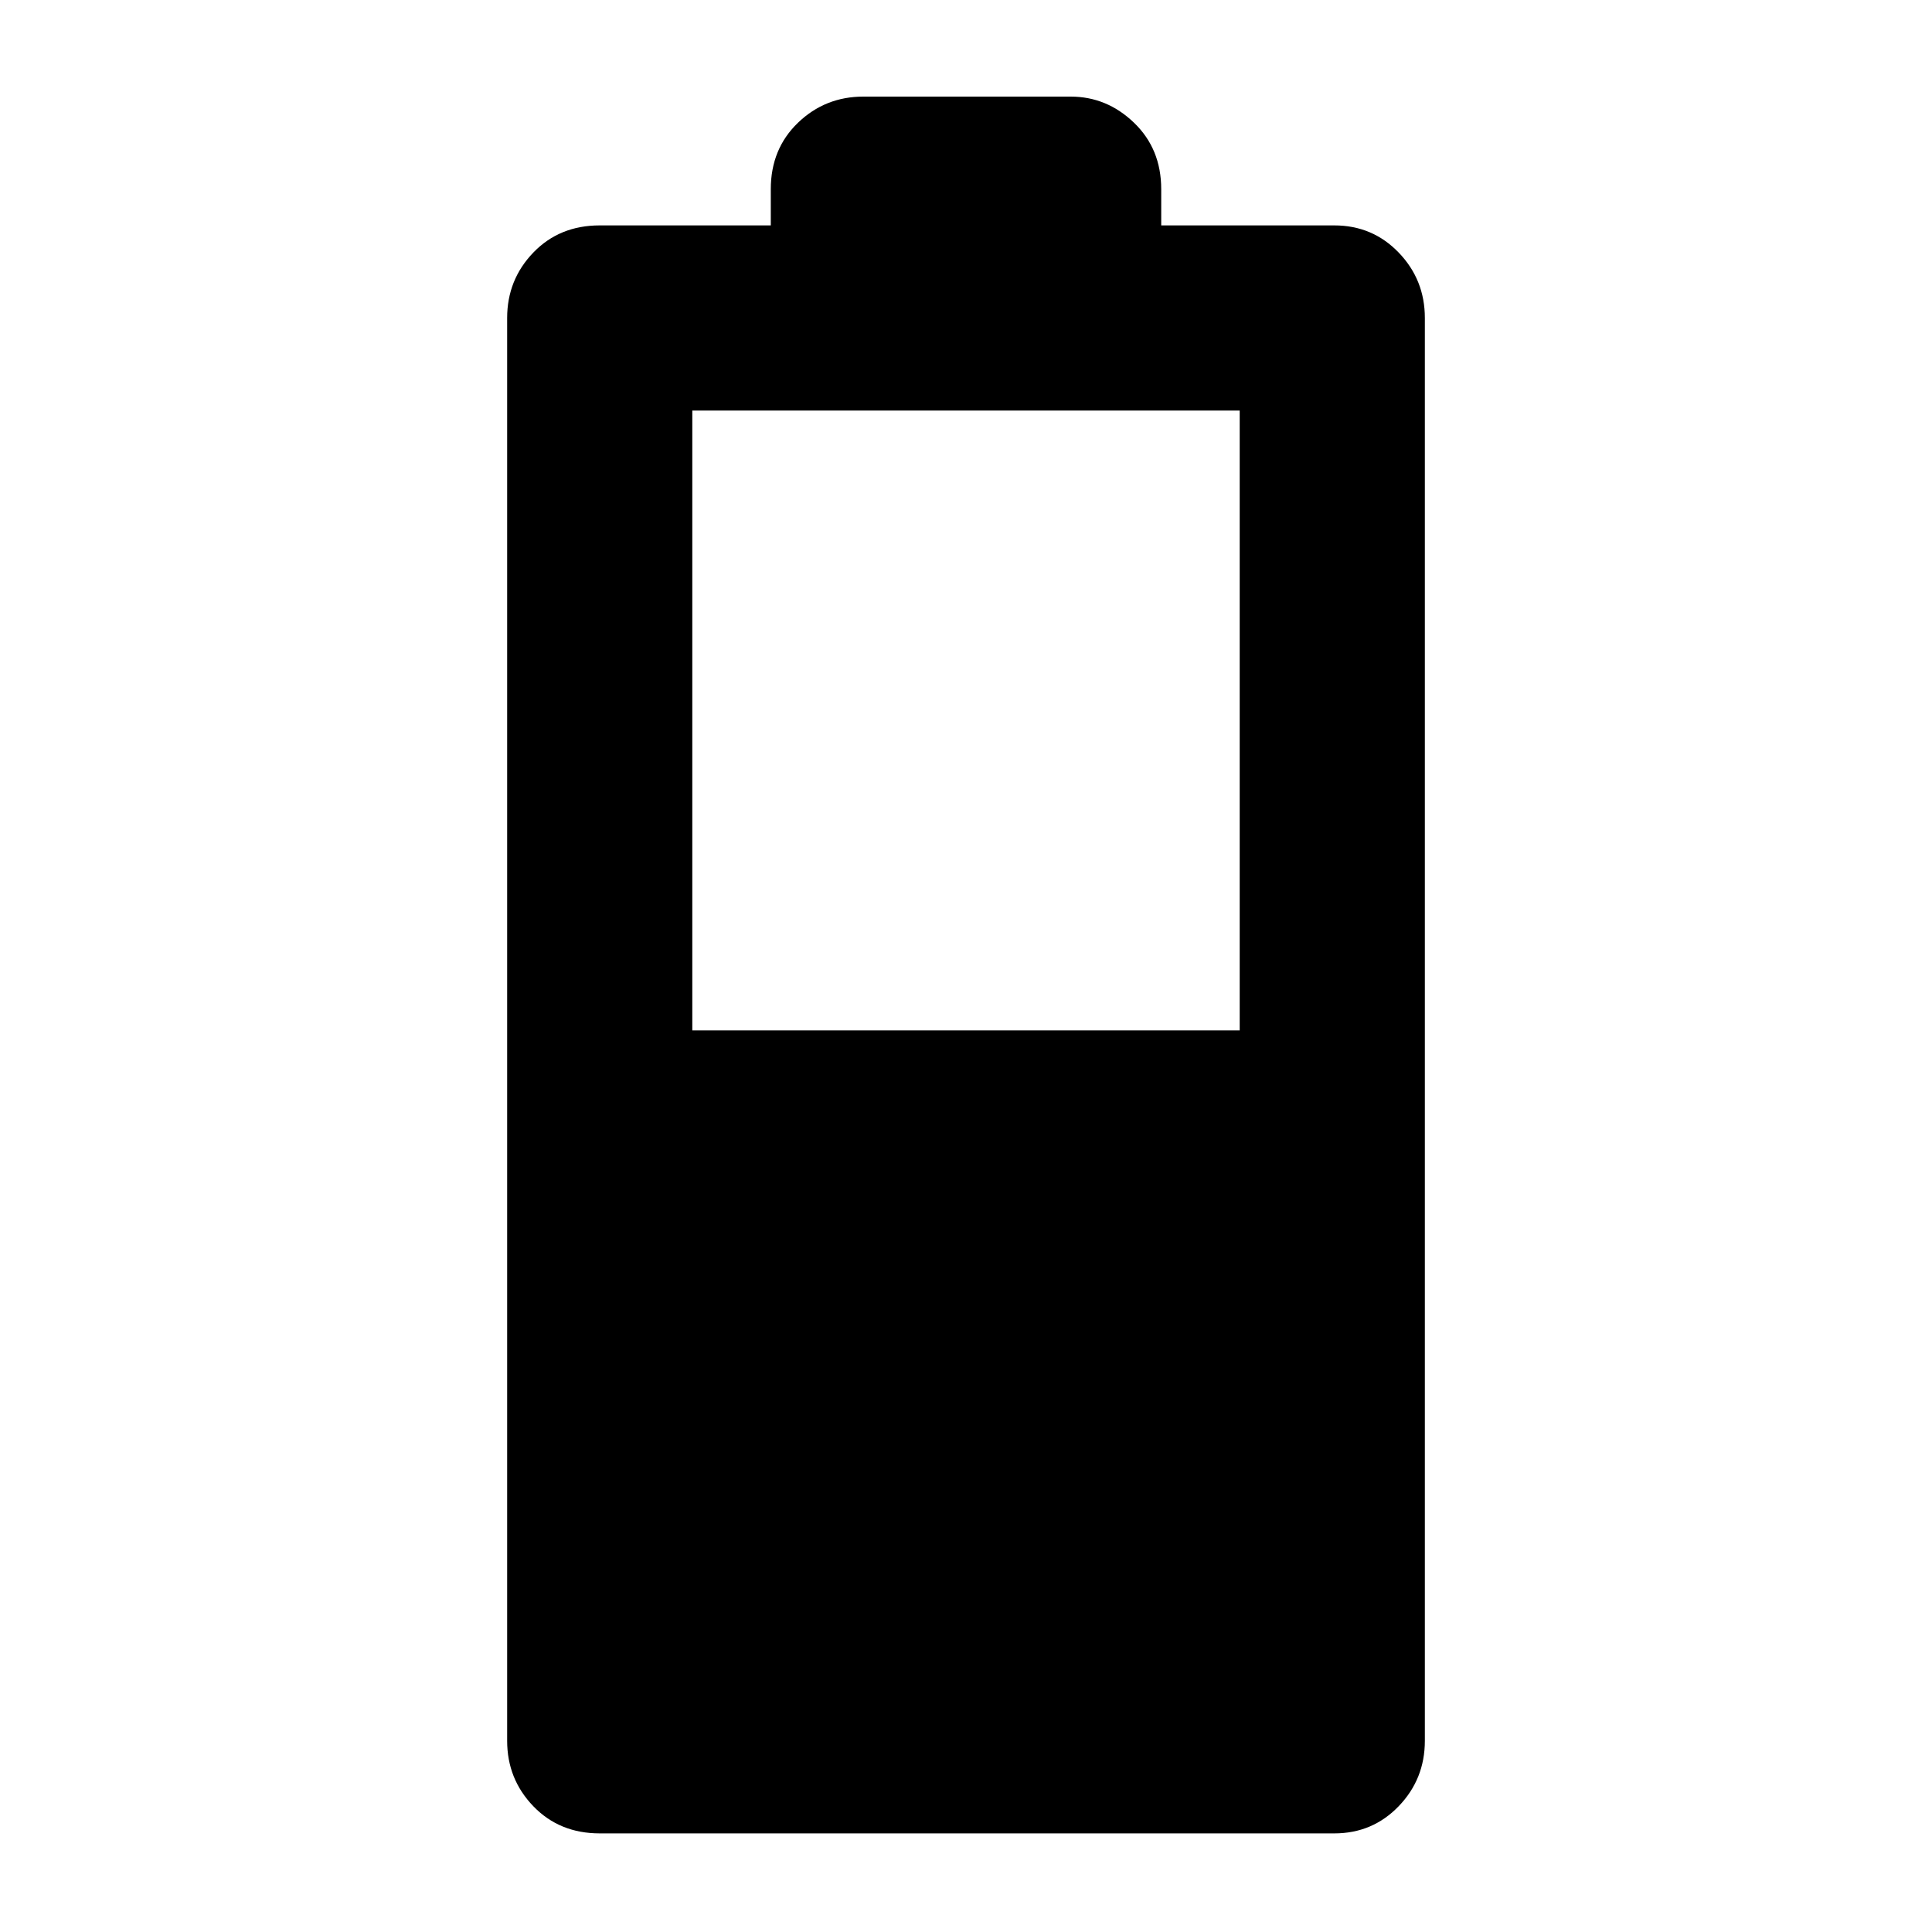 <svg xmlns="http://www.w3.org/2000/svg" height="48" width="48"><path d="M14.9 45.55q-1 0-1.65-.675-.65-.675-.65-1.625V7.9q0-.95.65-1.625T14.9 5.6h4.25v-.9q0-1 .675-1.65.675-.65 1.625-.65h5.15q.9 0 1.575.65.675.65.675 1.65v.9h4.3q.95 0 1.6.675.65.675.65 1.625v35.35q0 .95-.65 1.625t-1.6.675Zm2.3-19.95h13.6V10.2H17.2Z"/></svg>